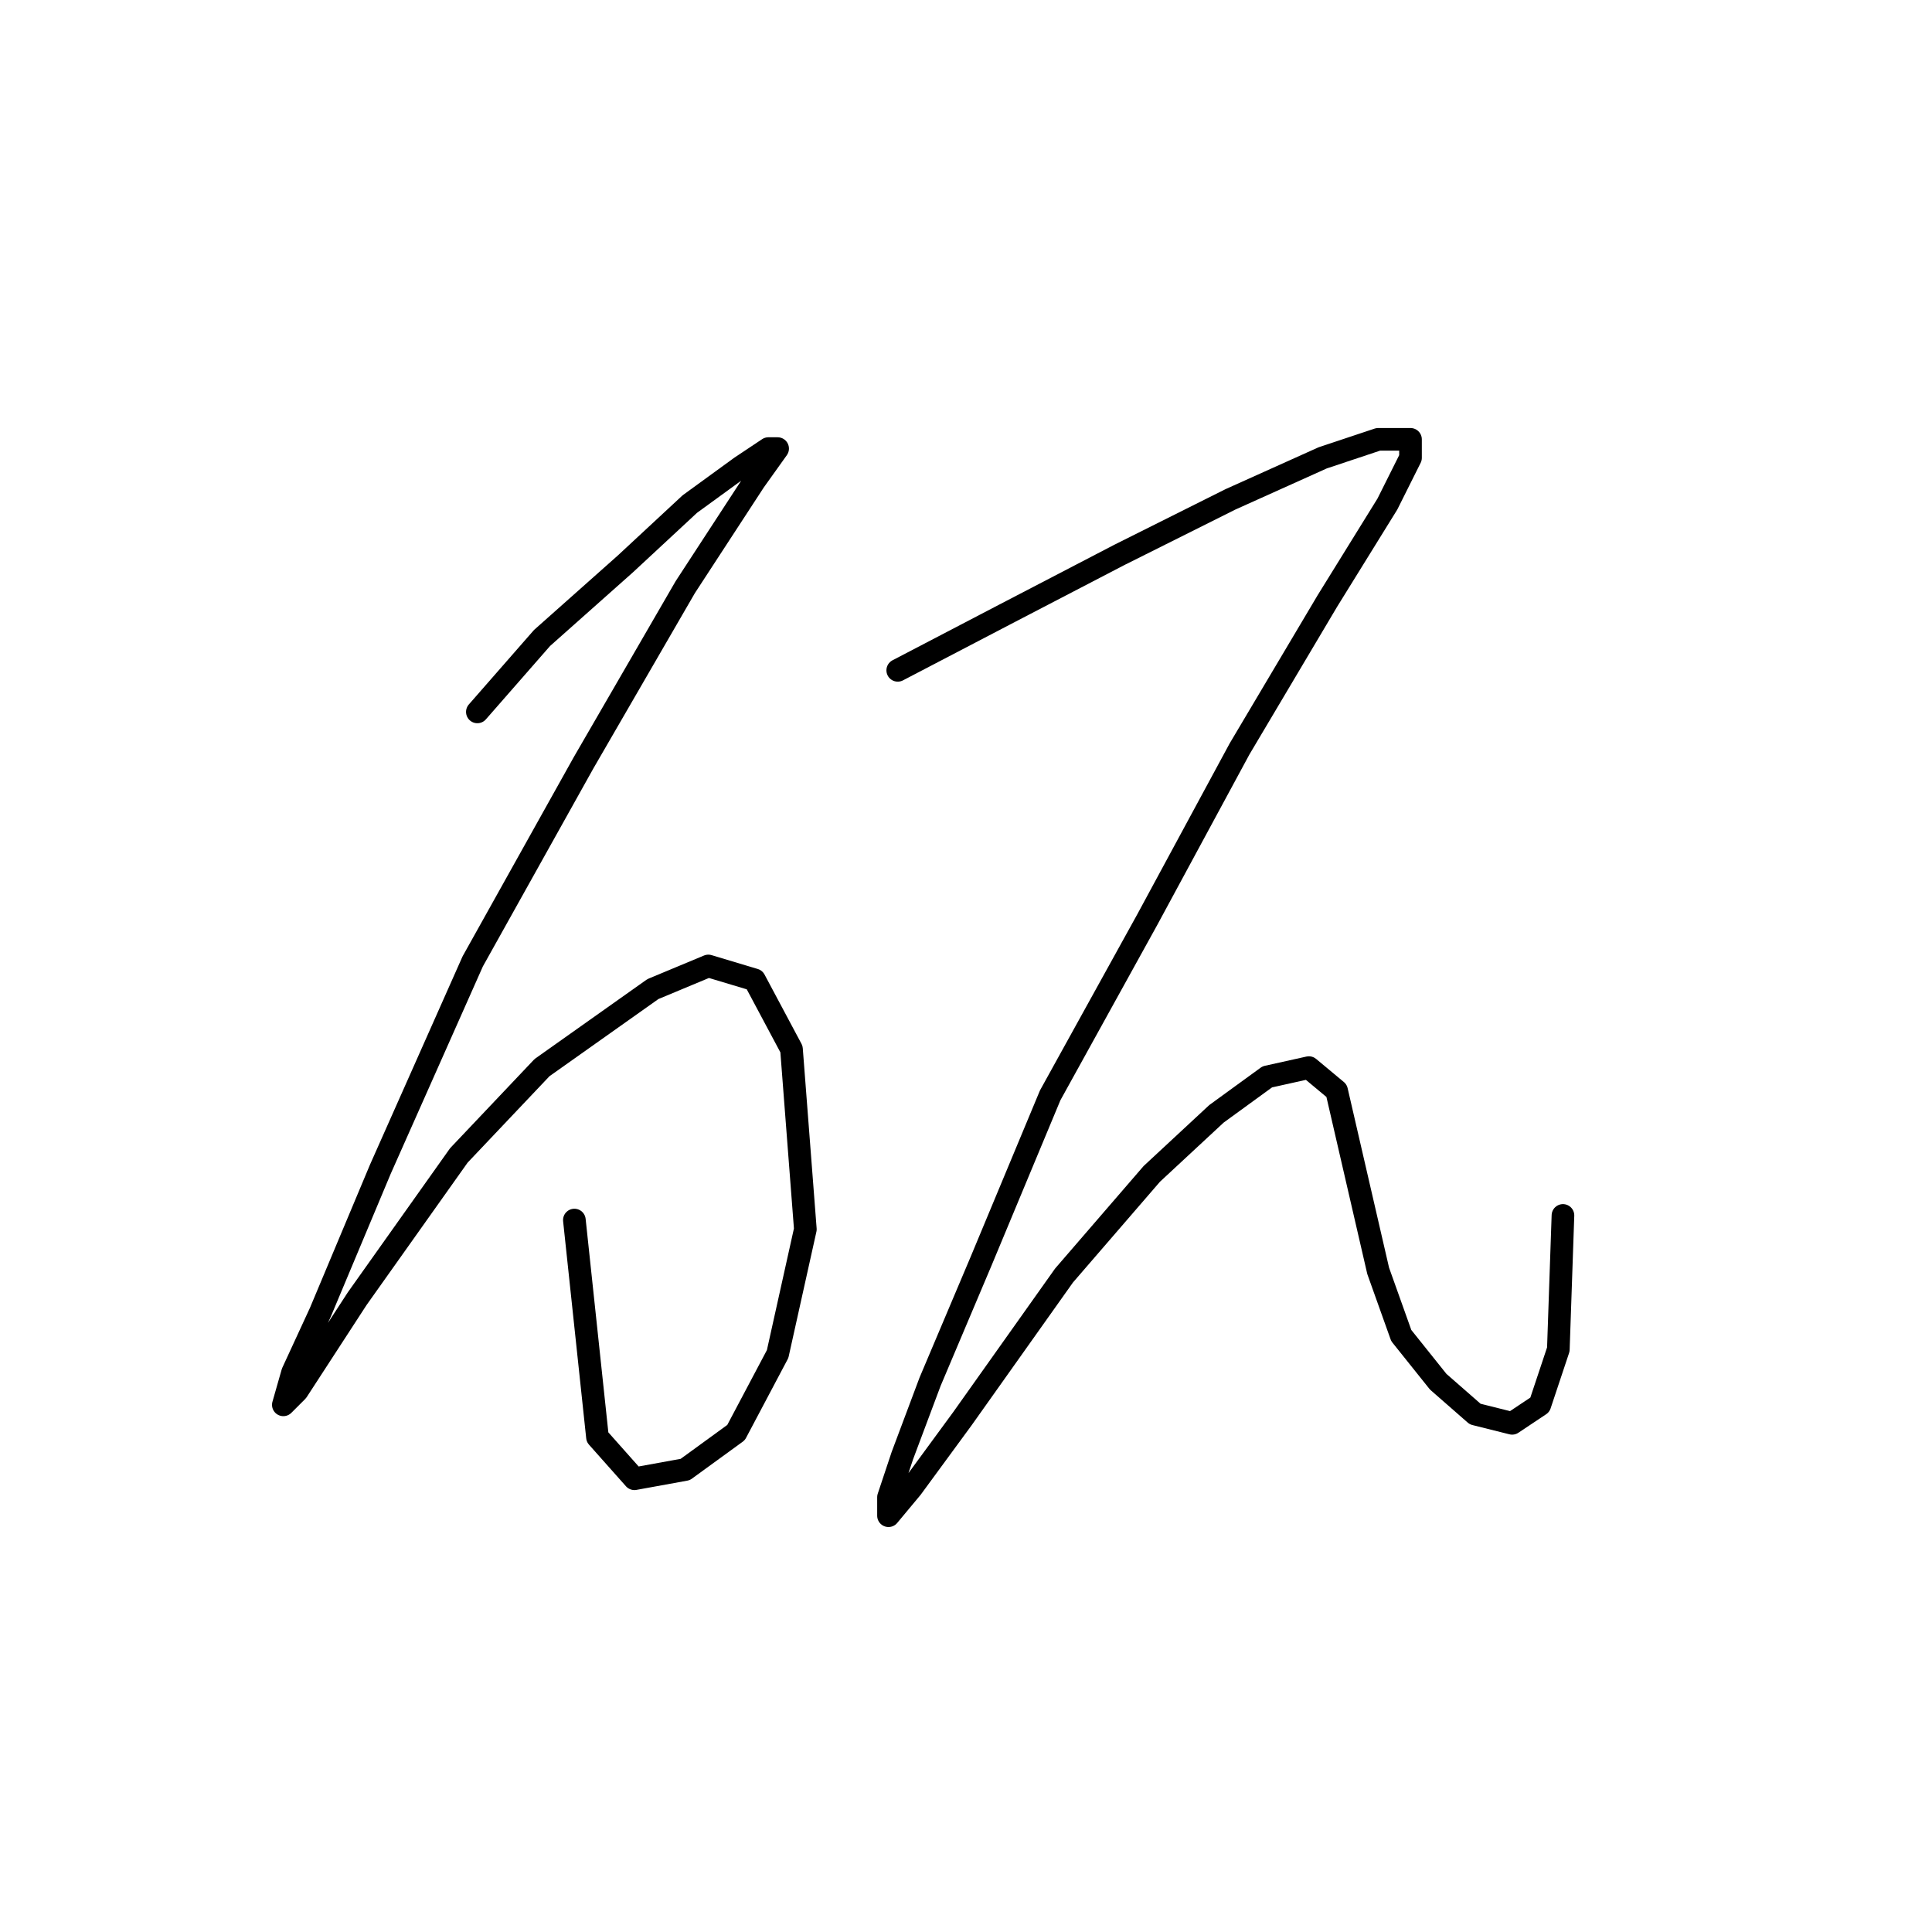 <?xml version="1.0" standalone="no"?>
    <svg width="256" height="256" xmlns="http://www.w3.org/2000/svg" version="1.1">
    <polyline stroke="black" stroke-width="3" stroke-linecap="round" fill="transparent" stroke-linejoin="round" points="63.253 94.331 71.822 84.537 82.84 74.744 91.41 66.786 98.143 61.889 101.816 59.441 103.04 59.441 99.979 63.726 90.798 77.804 77.331 101.064 62.64 127.385 50.398 154.93 42.441 173.906 38.768 181.863 37.544 186.148 39.38 184.312 47.338 172.07 60.804 153.094 71.822 141.464 86.513 131.058 93.858 127.997 99.979 129.834 104.876 139.015 106.713 162.888 103.04 179.415 97.531 189.821 90.798 194.718 84.064 195.942 79.168 190.433 76.107 161.664 76.107 161.664 " />
        <polyline stroke="black" stroke-width="3" stroke-linecap="round" fill="transparent" stroke-linejoin="round" points="118.955 88.822 133.034 81.477 148.336 73.519 163.027 66.174 175.269 60.665 182.615 58.216 186.899 58.216 186.899 60.665 183.839 66.786 175.881 79.64 164.251 99.228 152.009 121.876 139.155 145.137 129.973 167.173 123.24 183.088 119.567 192.881 117.731 198.39 117.731 200.839 120.791 197.166 127.524 187.985 140.991 169.009 152.621 155.543 161.191 147.585 167.924 142.688 173.433 141.464 177.106 144.524 178.942 152.482 182.615 168.397 185.675 176.966 190.572 183.088 195.469 187.372 200.366 188.597 204.039 186.148 206.487 178.803 207.099 161.052 207.099 161.052 " />
        </svg>